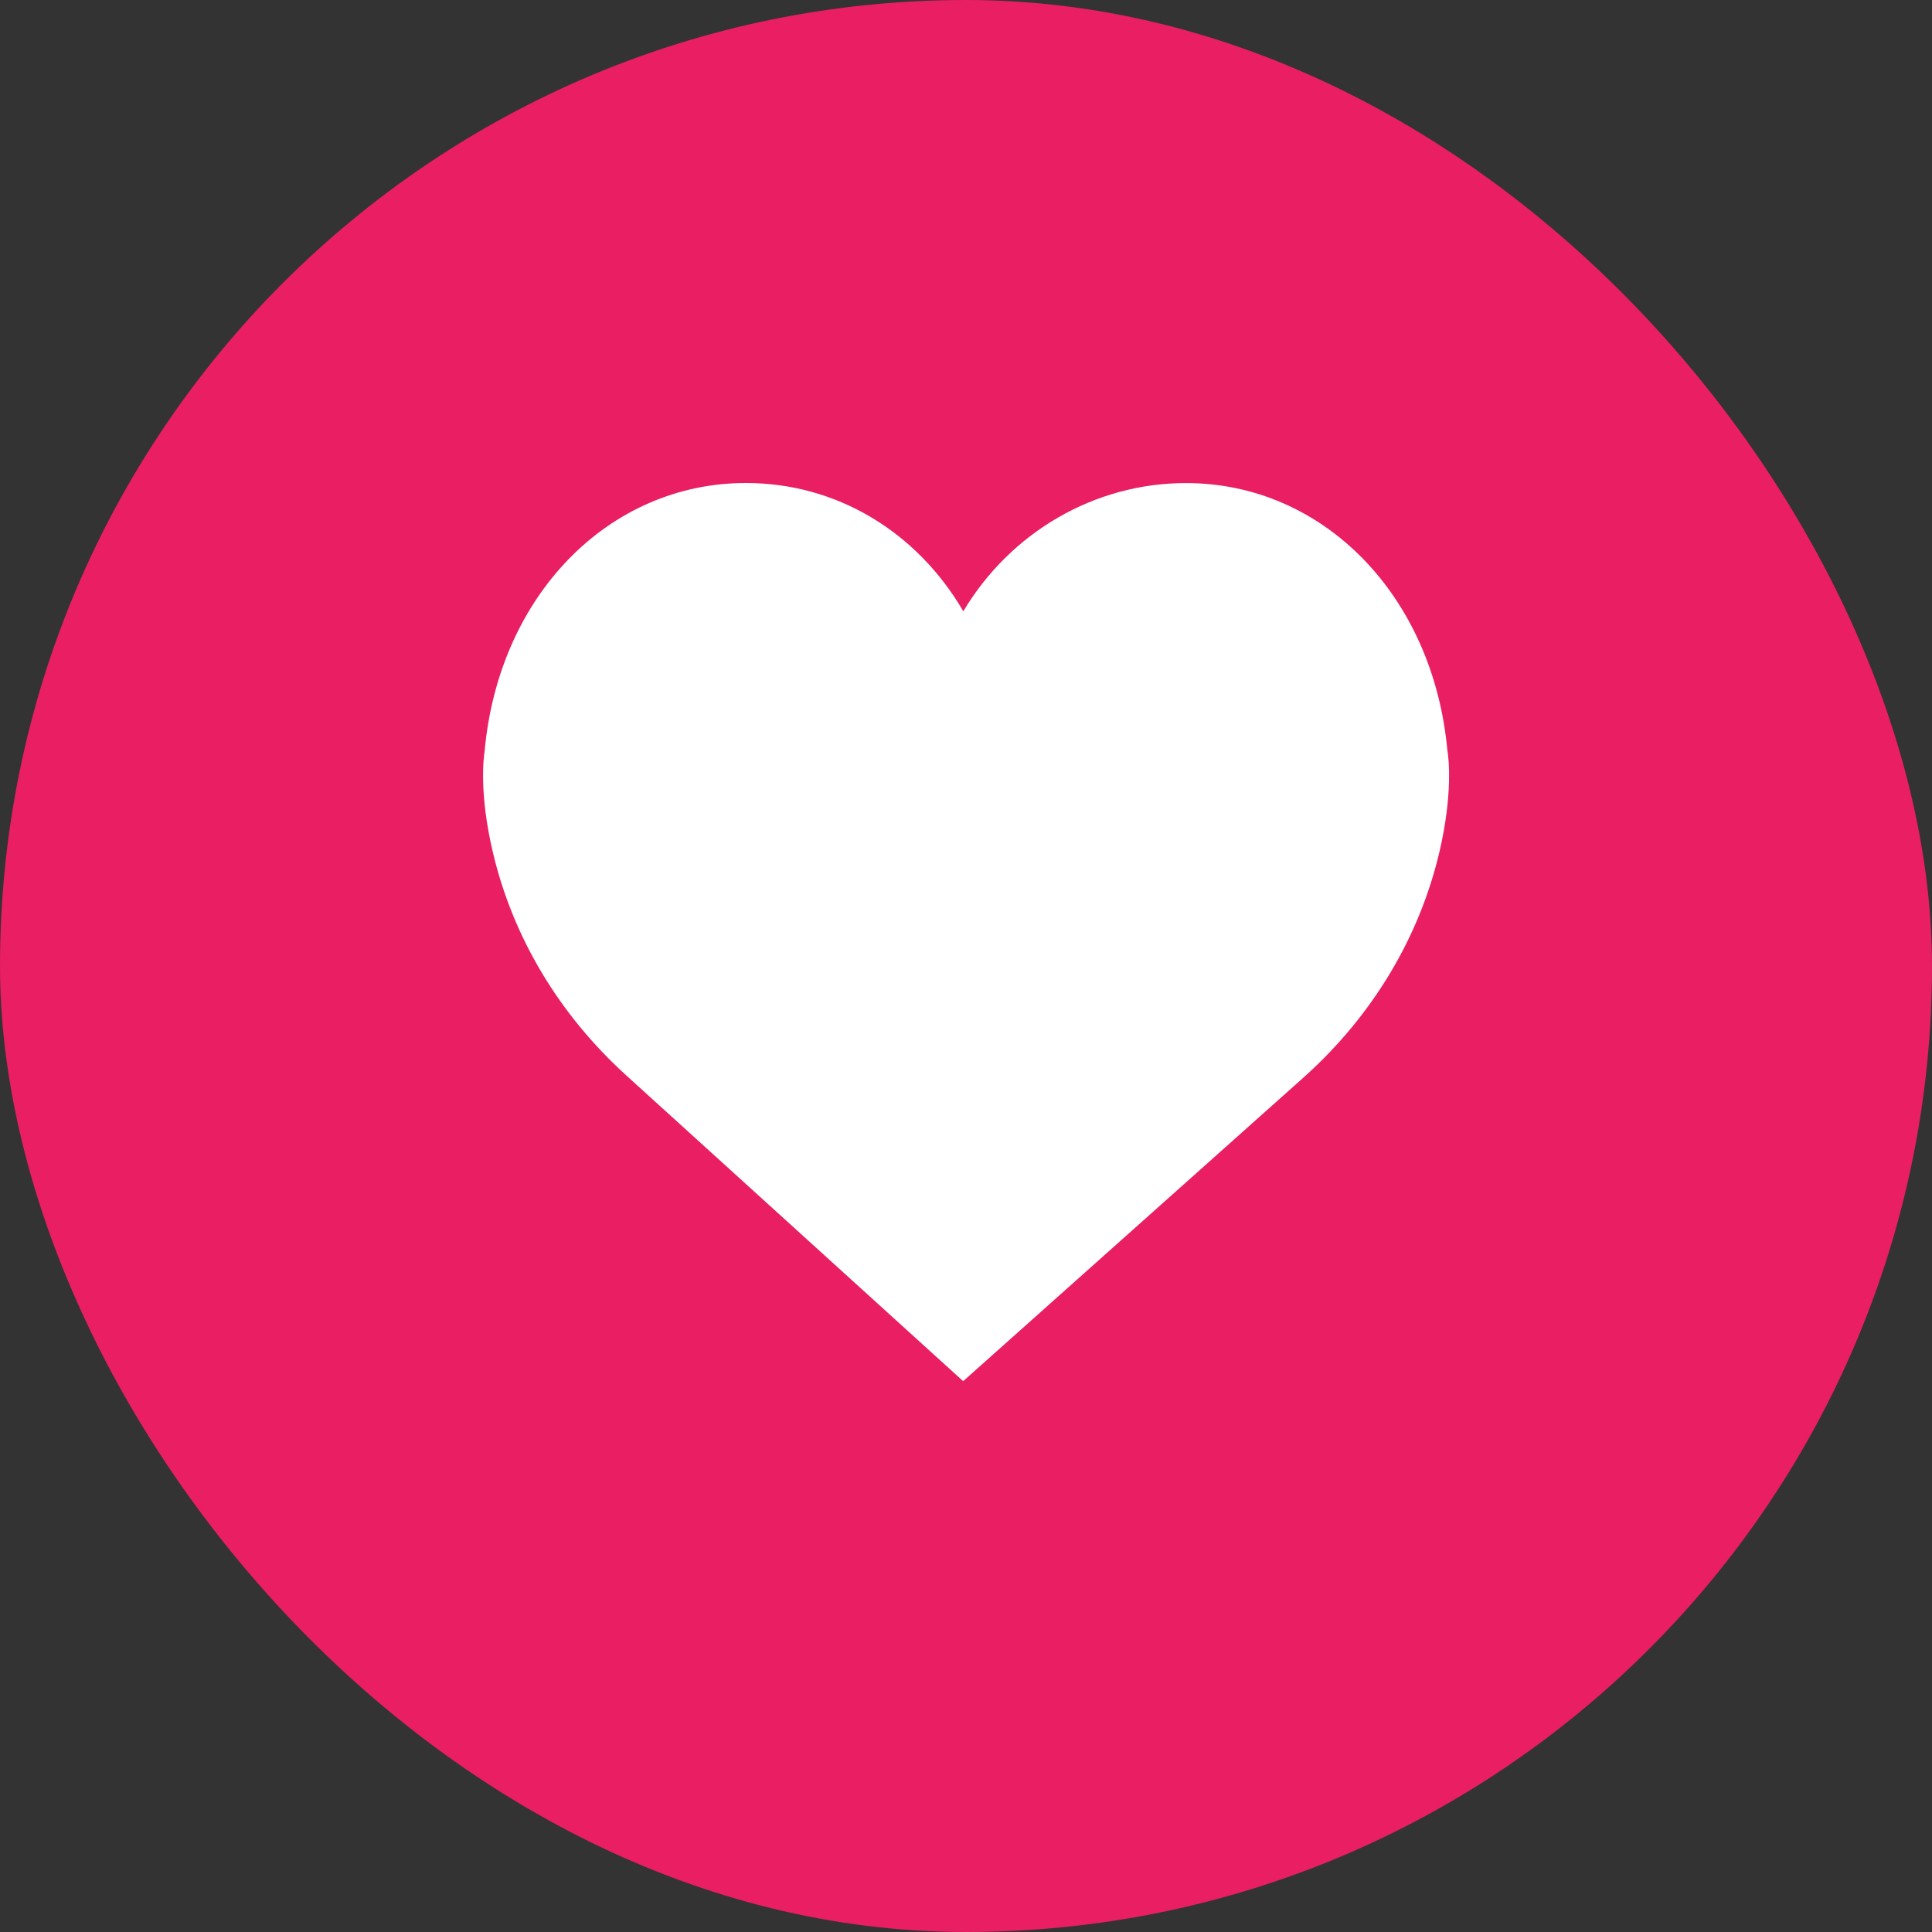 <svg xmlns="http://www.w3.org/2000/svg" width="28" height="28" viewBox="0 0 28 28">
    <rect x="0" y="0" width="28" height="28" fill="#333333" stroke="none"/>
    <g fill="none" fill-rule="evenodd">
        <rect width="28" height="28" fill="#E91E63" rx="14"/>
        <path fill="#FFF" d="M20.977 10.881c-.204-2.249-1.797-3.88-3.789-3.88-1.327 0-2.543.714-3.227 1.858C13.284 7.7 12.118 7 10.811 7 8.82 7 7.228 8.632 7.024 10.881c-.016.1-.082.622.12 1.475.29 1.23.96 2.349 1.938 3.235l4.877 4.426 4.961-4.426c.978-.886 1.648-2.005 1.939-3.235.201-.852.135-1.375.119-1.475"/>
    </g>
</svg>
